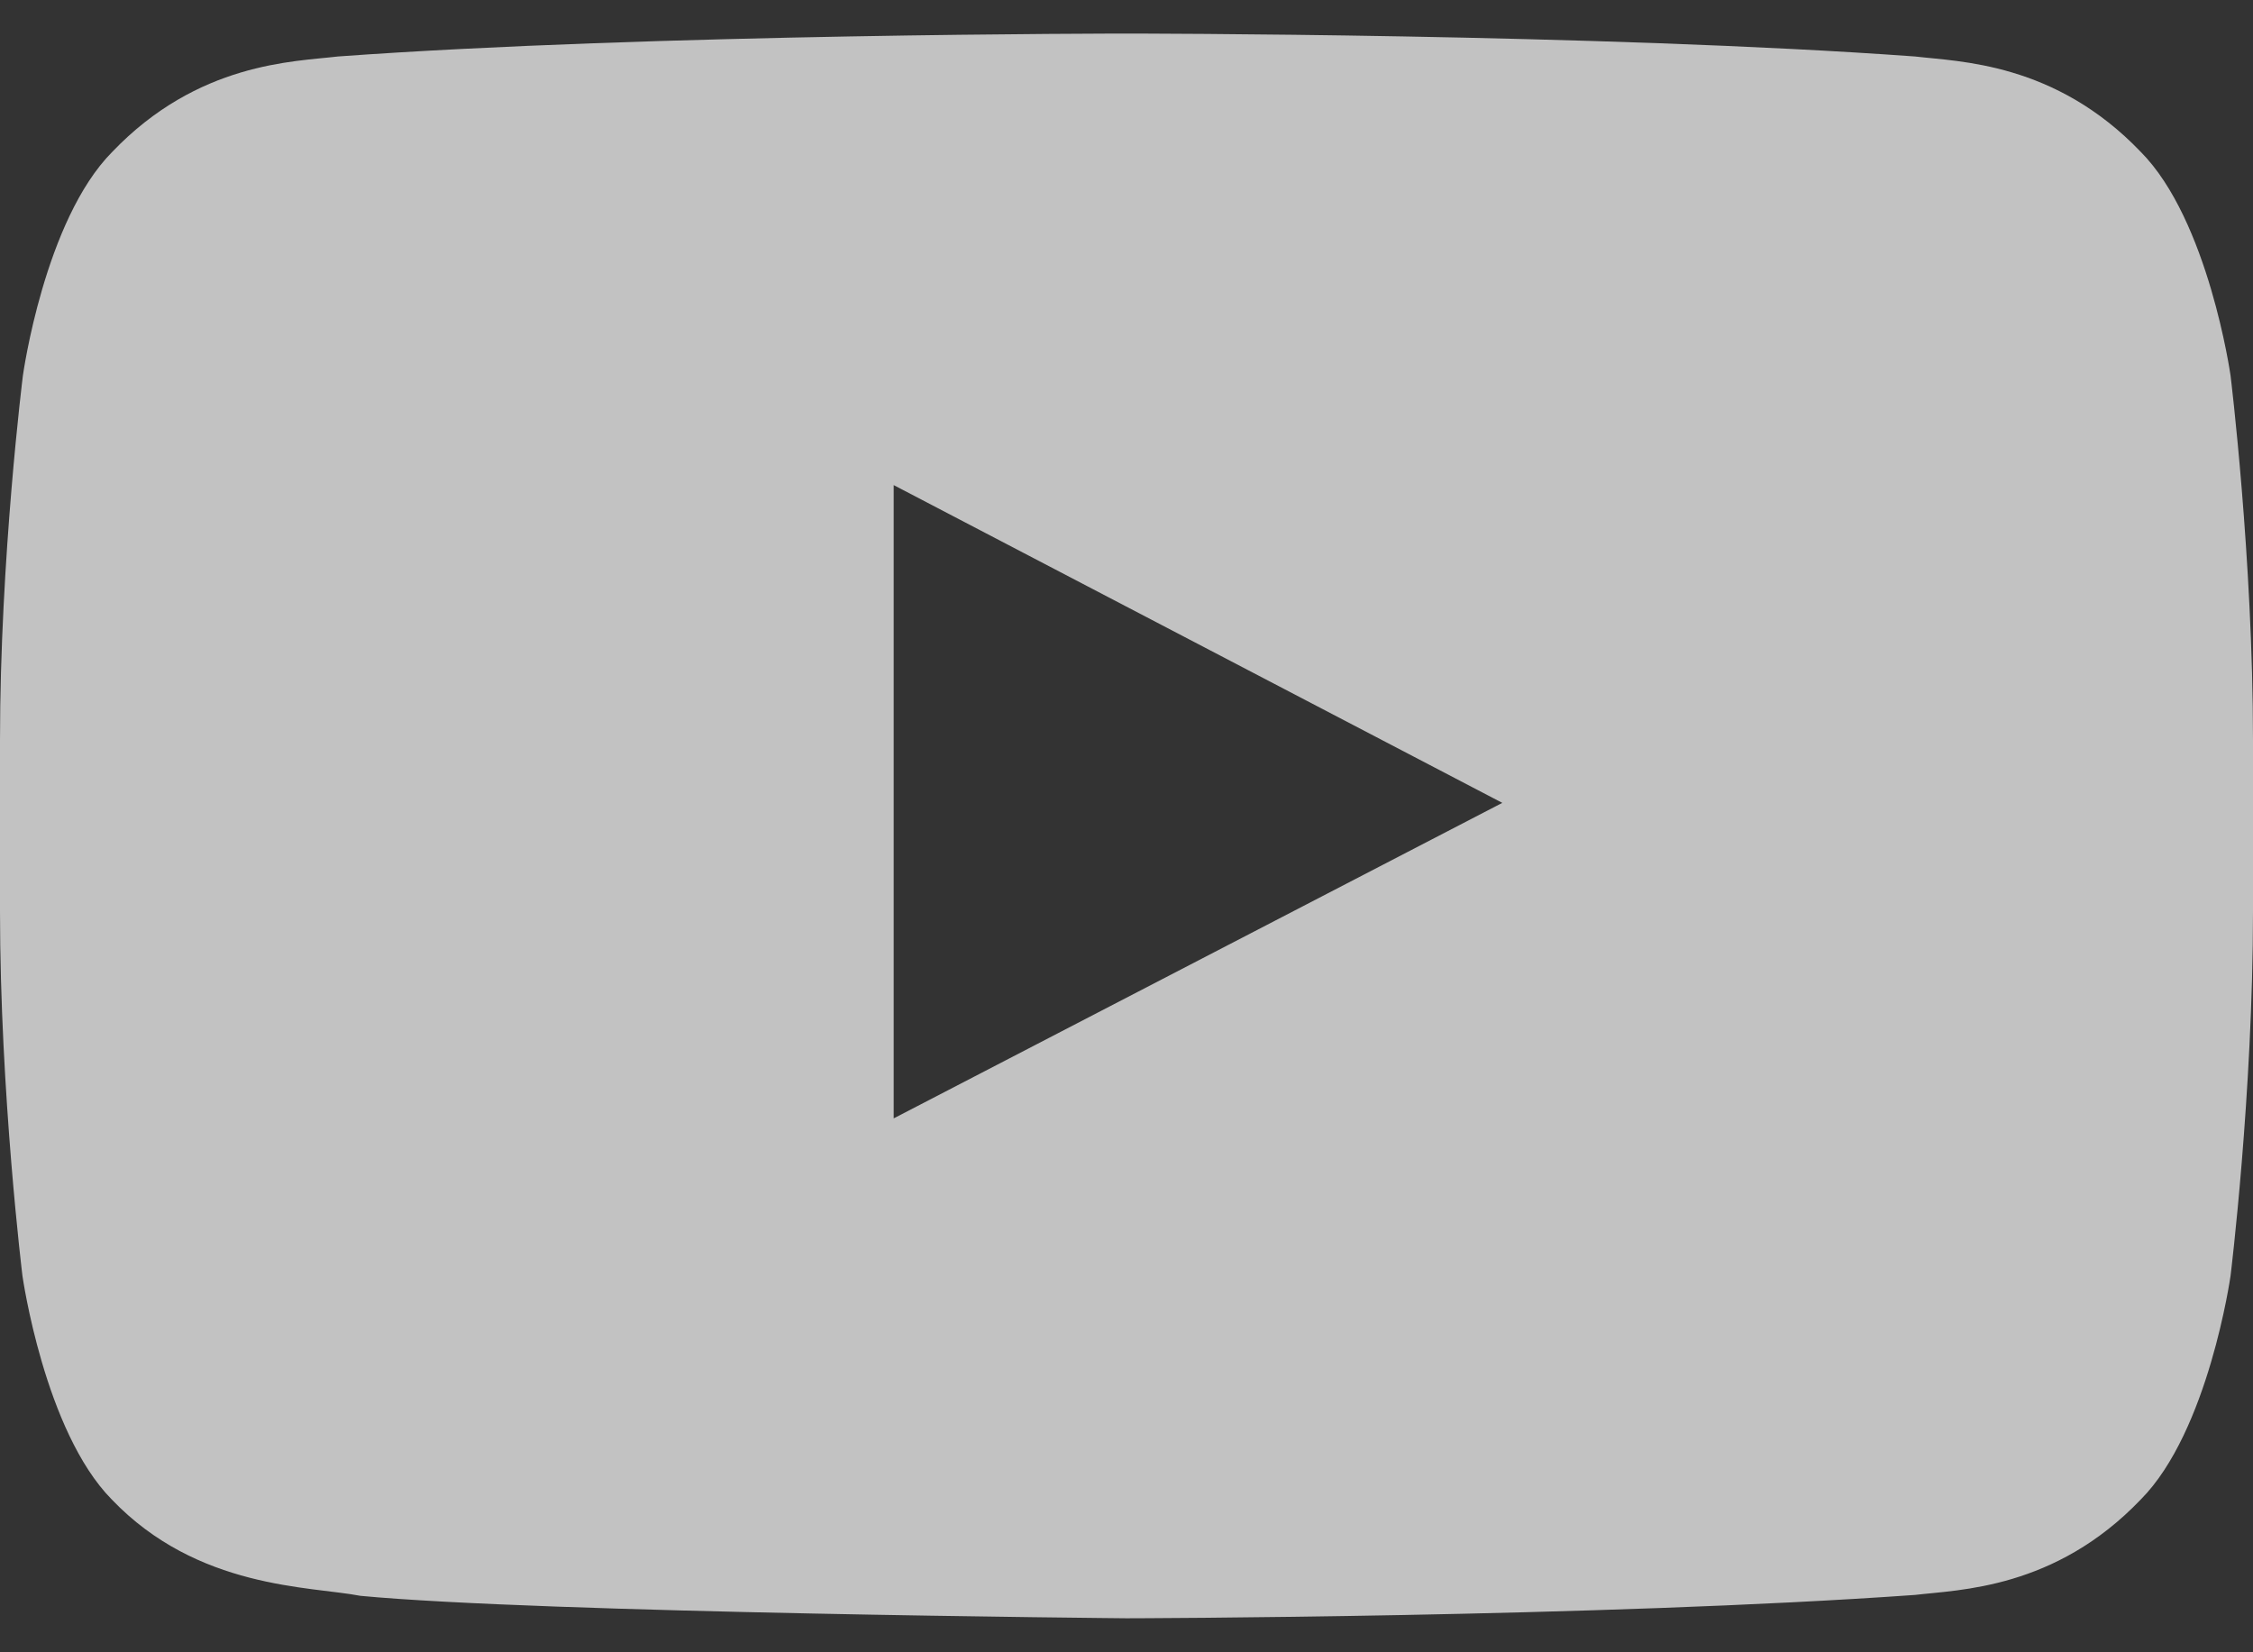 <svg width="30" height="22" viewBox="0 0 30 22" fill="none" xmlns="http://www.w3.org/2000/svg">
<rect x="0" y="0" width="30" height="22" fill="#333333" stroke="none"/>
<g opacity="0.7">
<path d="M29.701 5C29.701 5 29.408 2.932 28.506 2.023C27.363 0.828 26.086 0.822 25.5 0.752C21.305 0.447 15.006 0.447 15.006 0.447H14.994C14.994 0.447 8.695 0.447 4.5 0.752C3.914 0.822 2.637 0.828 1.494 2.023C0.592 2.932 0.305 5 0.305 5C0.305 5 0 7.432 0 9.857V12.131C0 14.557 0.299 16.988 0.299 16.988C0.299 16.988 0.592 19.057 1.488 19.965C2.631 21.16 4.131 21.119 4.799 21.248C7.201 21.477 15 21.547 15 21.547C15 21.547 21.305 21.535 25.5 21.236C26.086 21.166 27.363 21.16 28.506 19.965C29.408 19.057 29.701 16.988 29.701 16.988C29.701 16.988 30 14.562 30 12.131V9.857C30 7.432 29.701 5 29.701 5ZM11.9 14.891V6.459L20.004 10.69L11.9 14.891Z" fill="white"/>
</g>
</svg>
